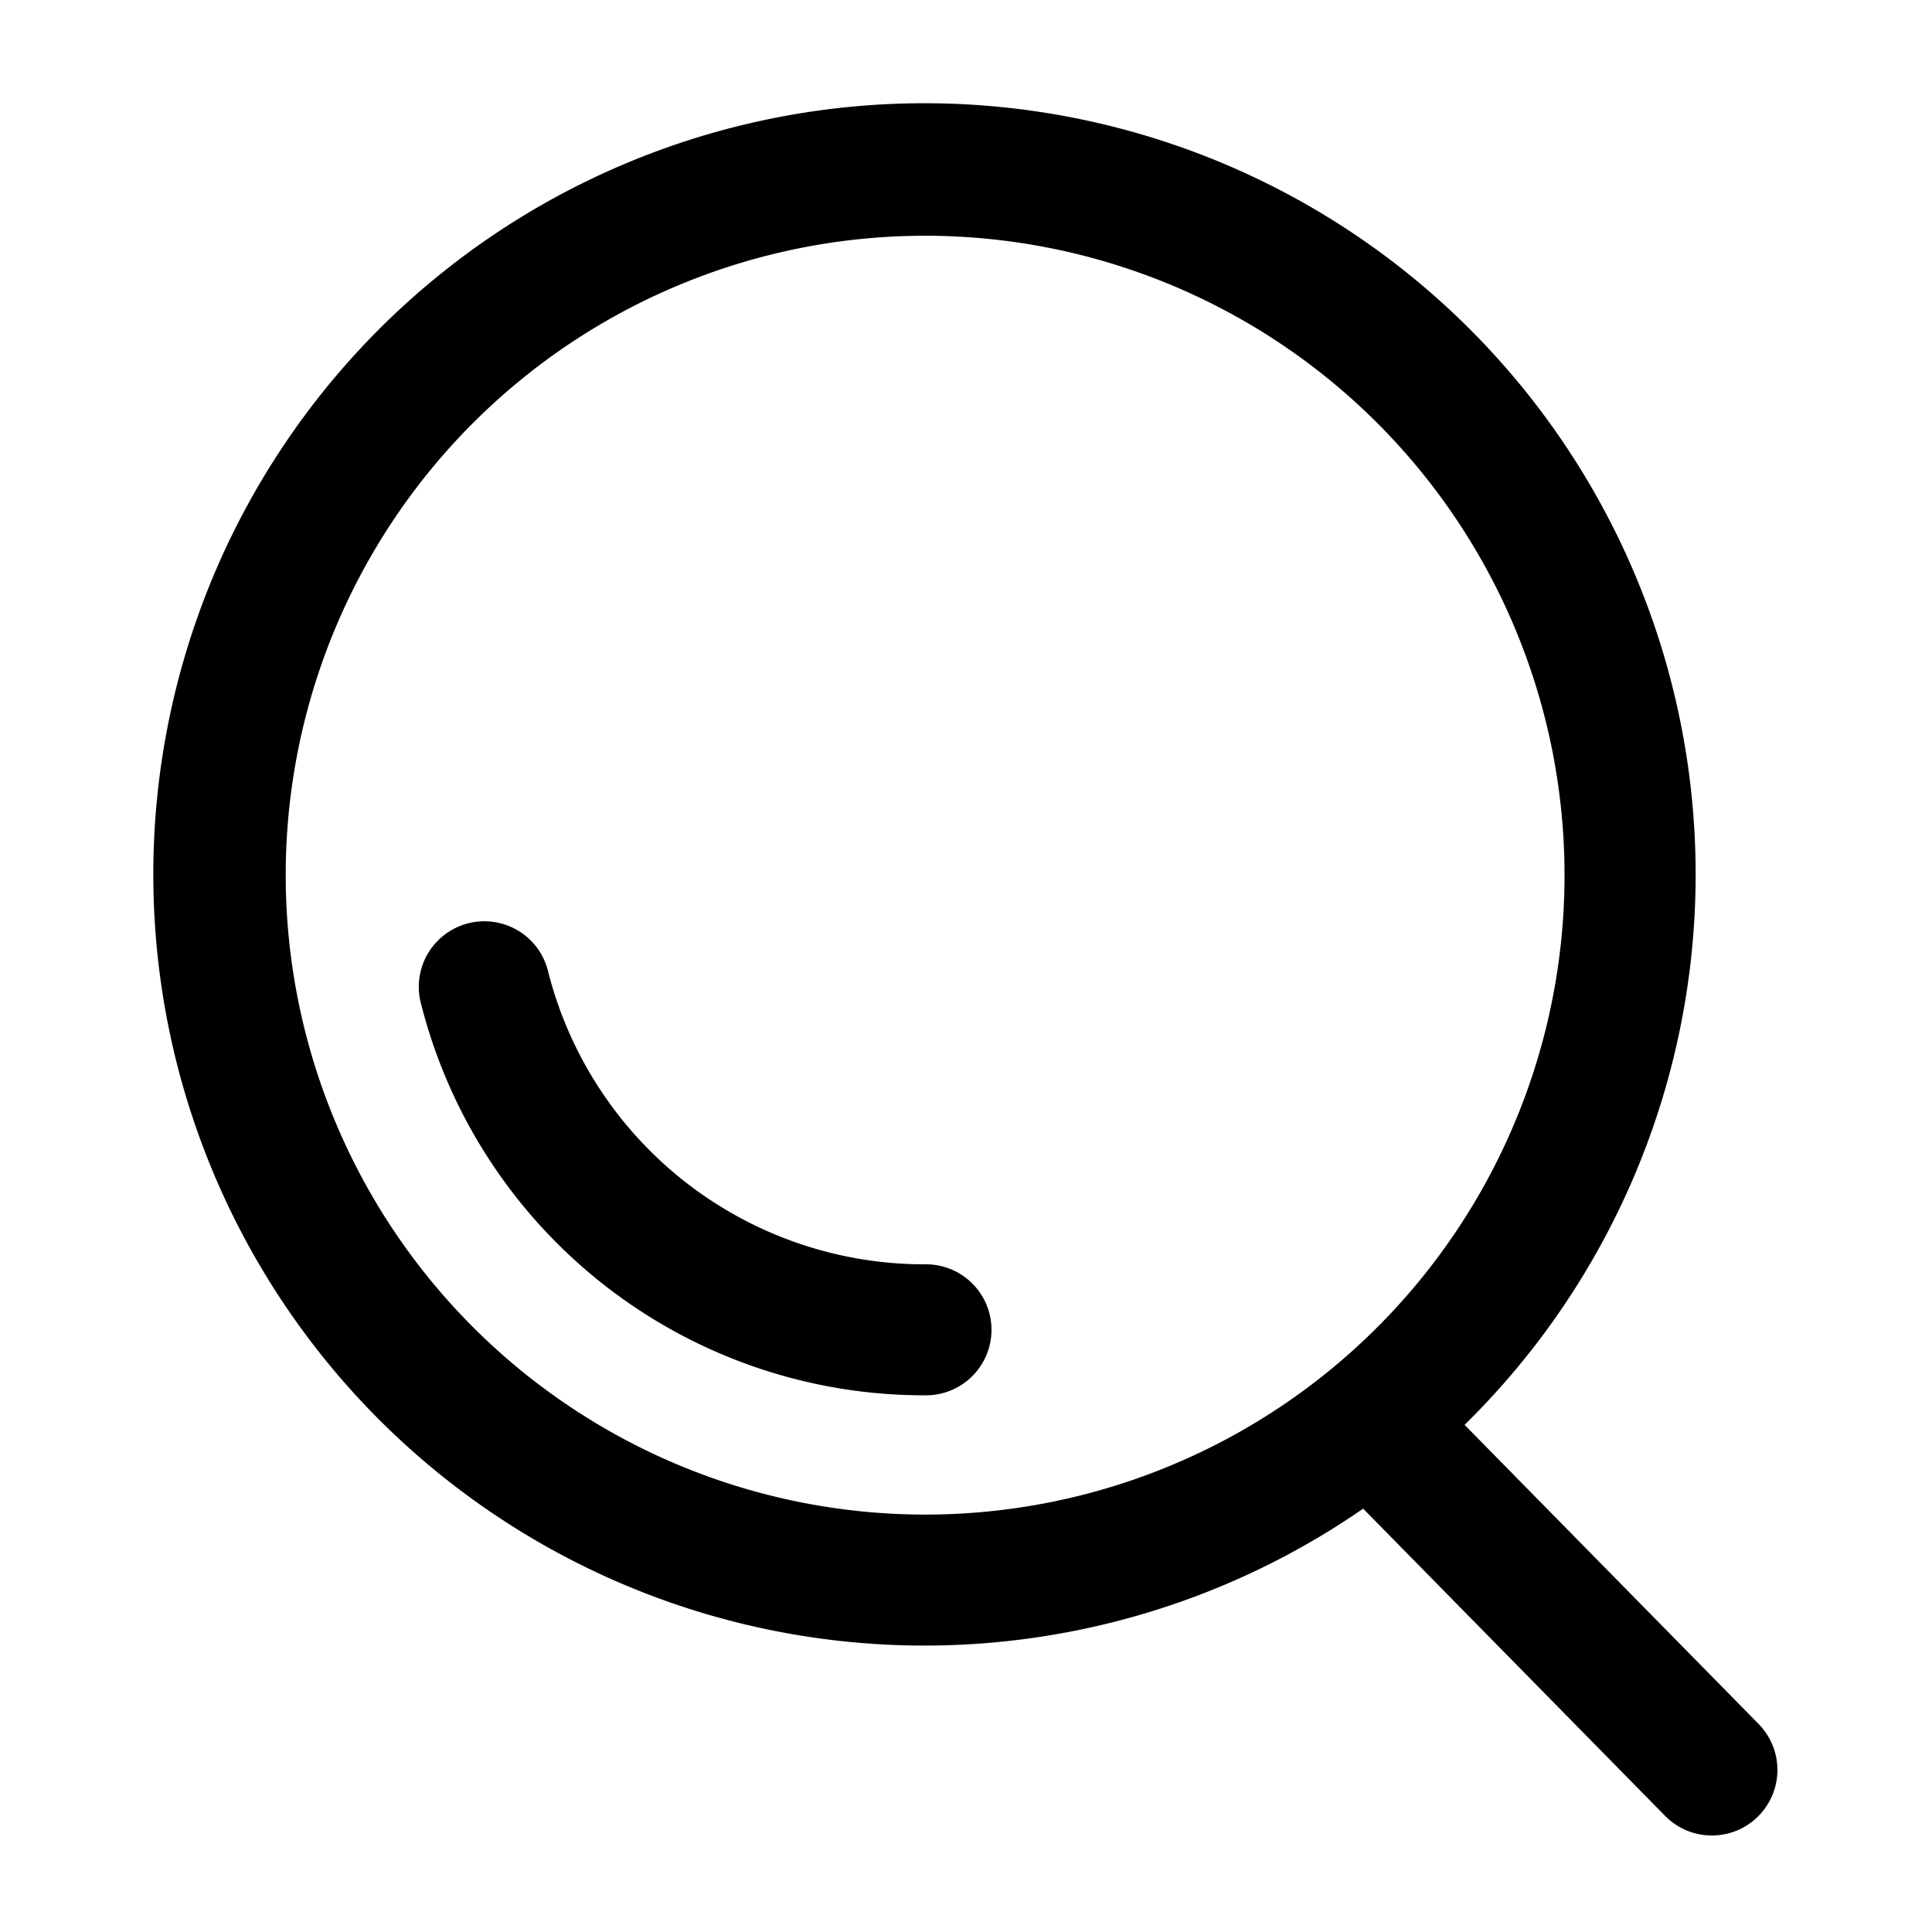<svg class="icon" viewBox="0 0 1024 1024" xmlns="http://www.w3.org/2000/svg" width="200" height="200"><defs><style/></defs><path d="M490.337 670.11a205.64 205.64 0 01-199.992-155.888 34.755 34.755 0 00-67.446 16.789 275.026 275.026 0 00267.438 208.532 34.719 34.719 0 100-69.432zm441.785 243.656L776.259 755.2a408.735 408.735 0 10-53.76 44.416l160.01 162.816a34.734 34.734 0 0049.613-48.666zm-780.688-449.51A338.903 338.903 0 11490.337 802.76a339.092 339.092 0 01-338.903-338.504z"/></svg>